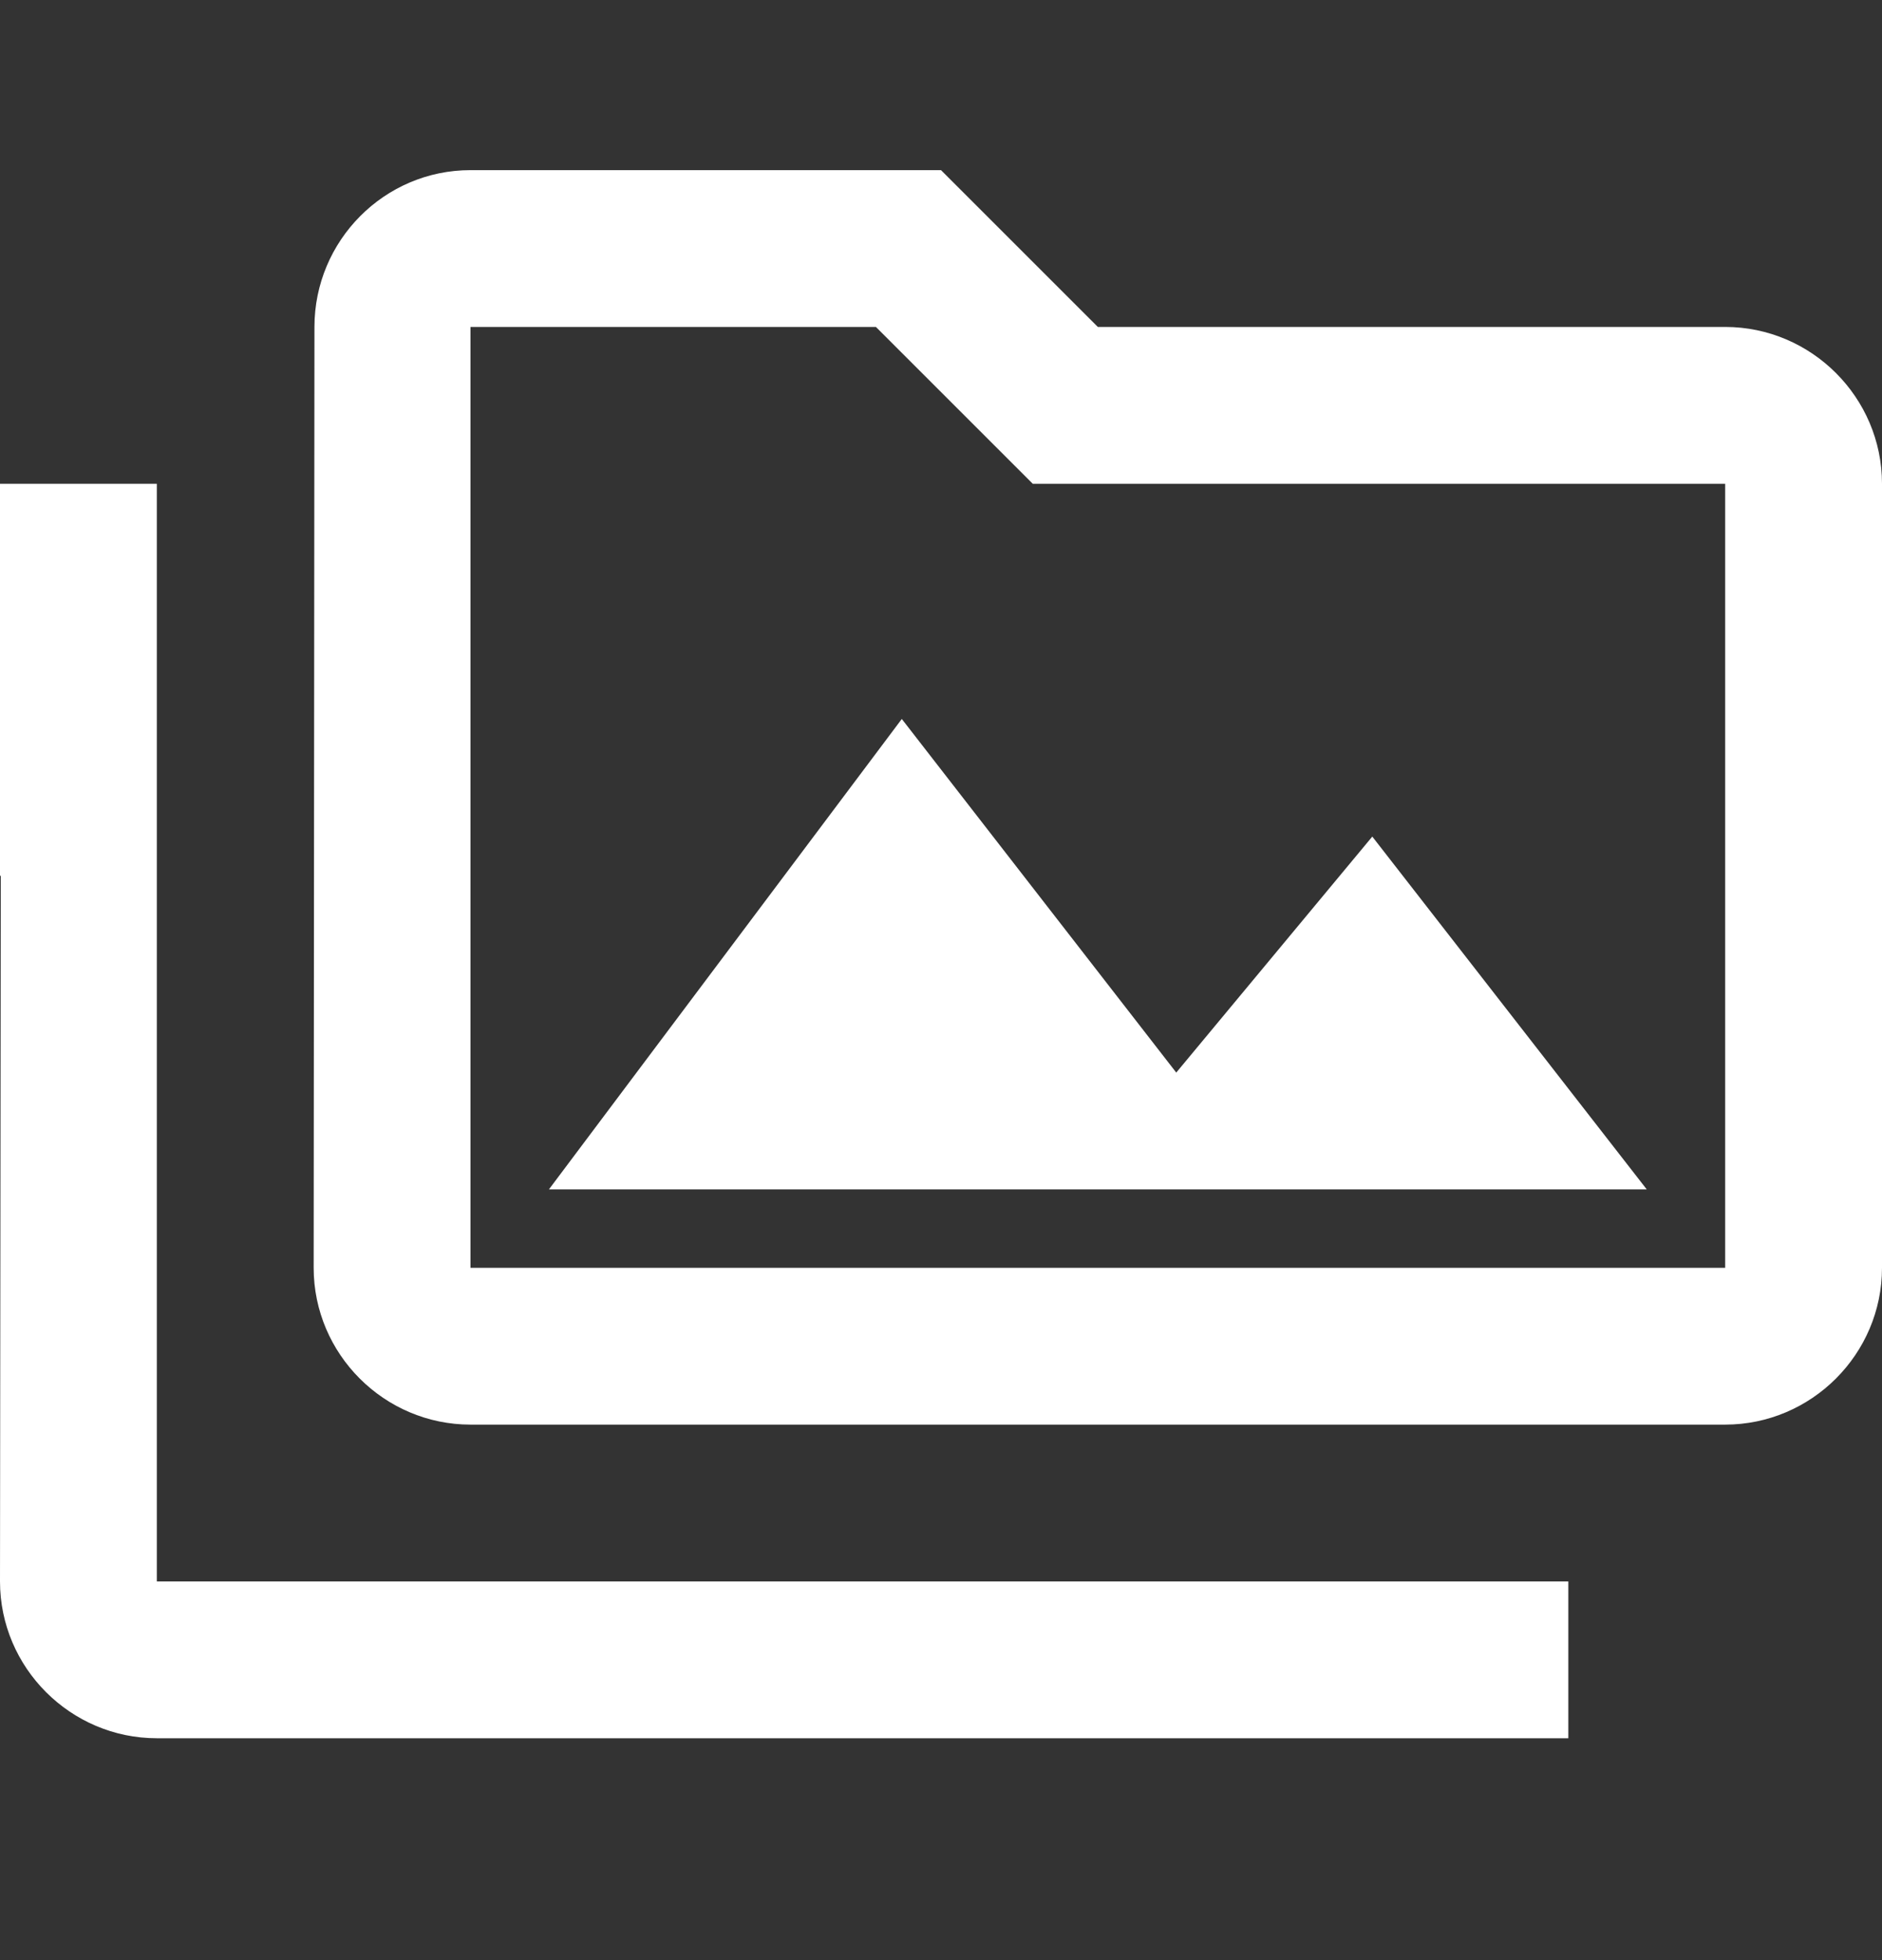 <svg width="24" height="25" viewBox="0 0 24 25" fill="none" xmlns="http://www.w3.org/2000/svg">
<rect x="0" y="0" width="24" height="25" fill="#333333" stroke="none"/>
<path d="M2 6.17H0V11.17H0.01L0 20.17C0 21.27 0.9 22.17 2 22.17H20V20.17H2V6.17ZM7 15.17H21L17.5 10.67L15 13.68L11.5 9.17L7 15.17ZM22 4.17H14L12 2.17H6C4.9 2.17 4.01 3.07 4.01 4.17L4 16.17C4 17.27 4.9 18.17 6 18.17H22C23.1 18.17 24 17.27 24 16.17V6.17C24 5.07 23.1 4.17 22 4.17ZM22 16.17H6V4.17H11.17L12.58 5.58L13.17 6.17H22V16.17Z" fill="white"/>
</svg>
